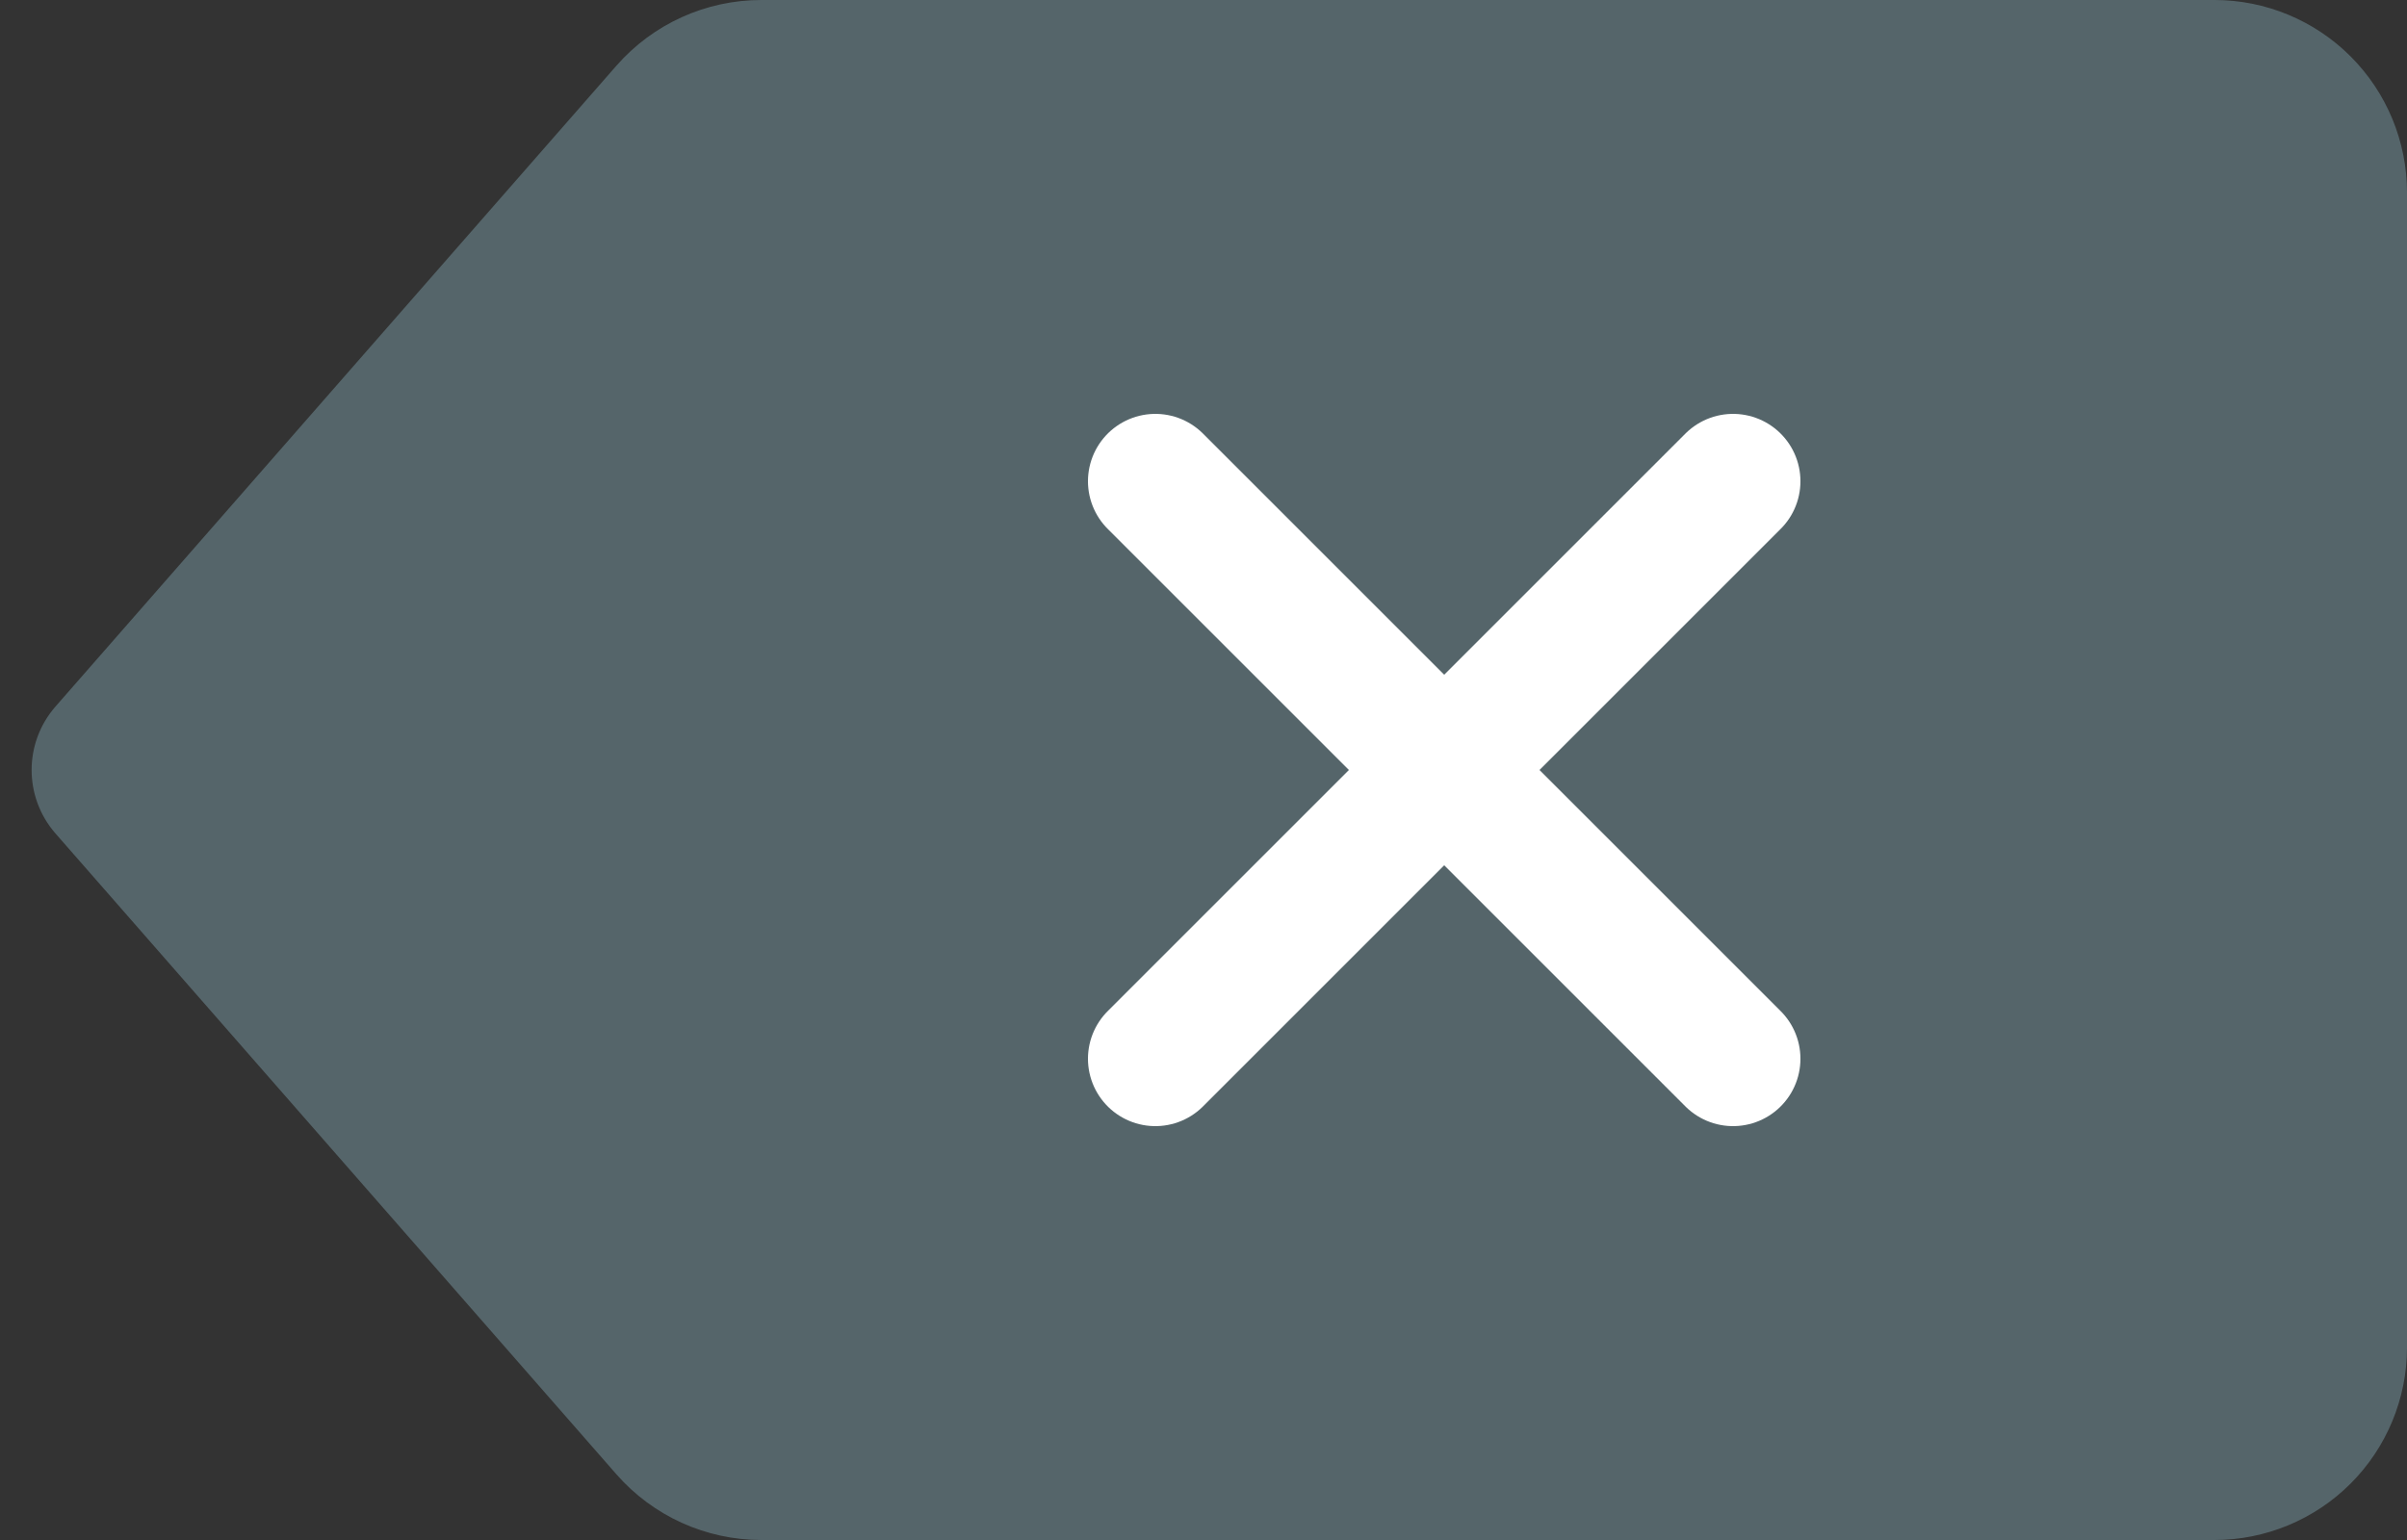 <svg width="25" height="16" viewBox="0 0 25 16" fill="none" xmlns="http://www.w3.org/2000/svg">
<rect x="0" y="0" width="25" height="16" fill="#333333" stroke="none"/>
<path opacity="0.6" d="M23 0H7.908C7.331 0 6.782 0.249 6.402 0.683L0.576 7.341C0.246 7.719 0.246 8.281 0.576 8.659L6.402 15.317C6.782 15.751 7.331 16 7.908 16H23C23.53 16 24.039 15.789 24.414 15.414C24.789 15.039 25 14.53 25 14V2C25 1.47 24.789 0.961 24.414 0.586C24.039 0.211 23.53 0 23 0Z" fill="#6D8790"/>
<path d="M18 5L12 11" stroke="white" stroke-width="1.4" stroke-linecap="round" stroke-linejoin="round"/>
<path d="M12 5L18 11" stroke="white" stroke-width="1.4" stroke-linecap="round" stroke-linejoin="round"/>
</svg>
